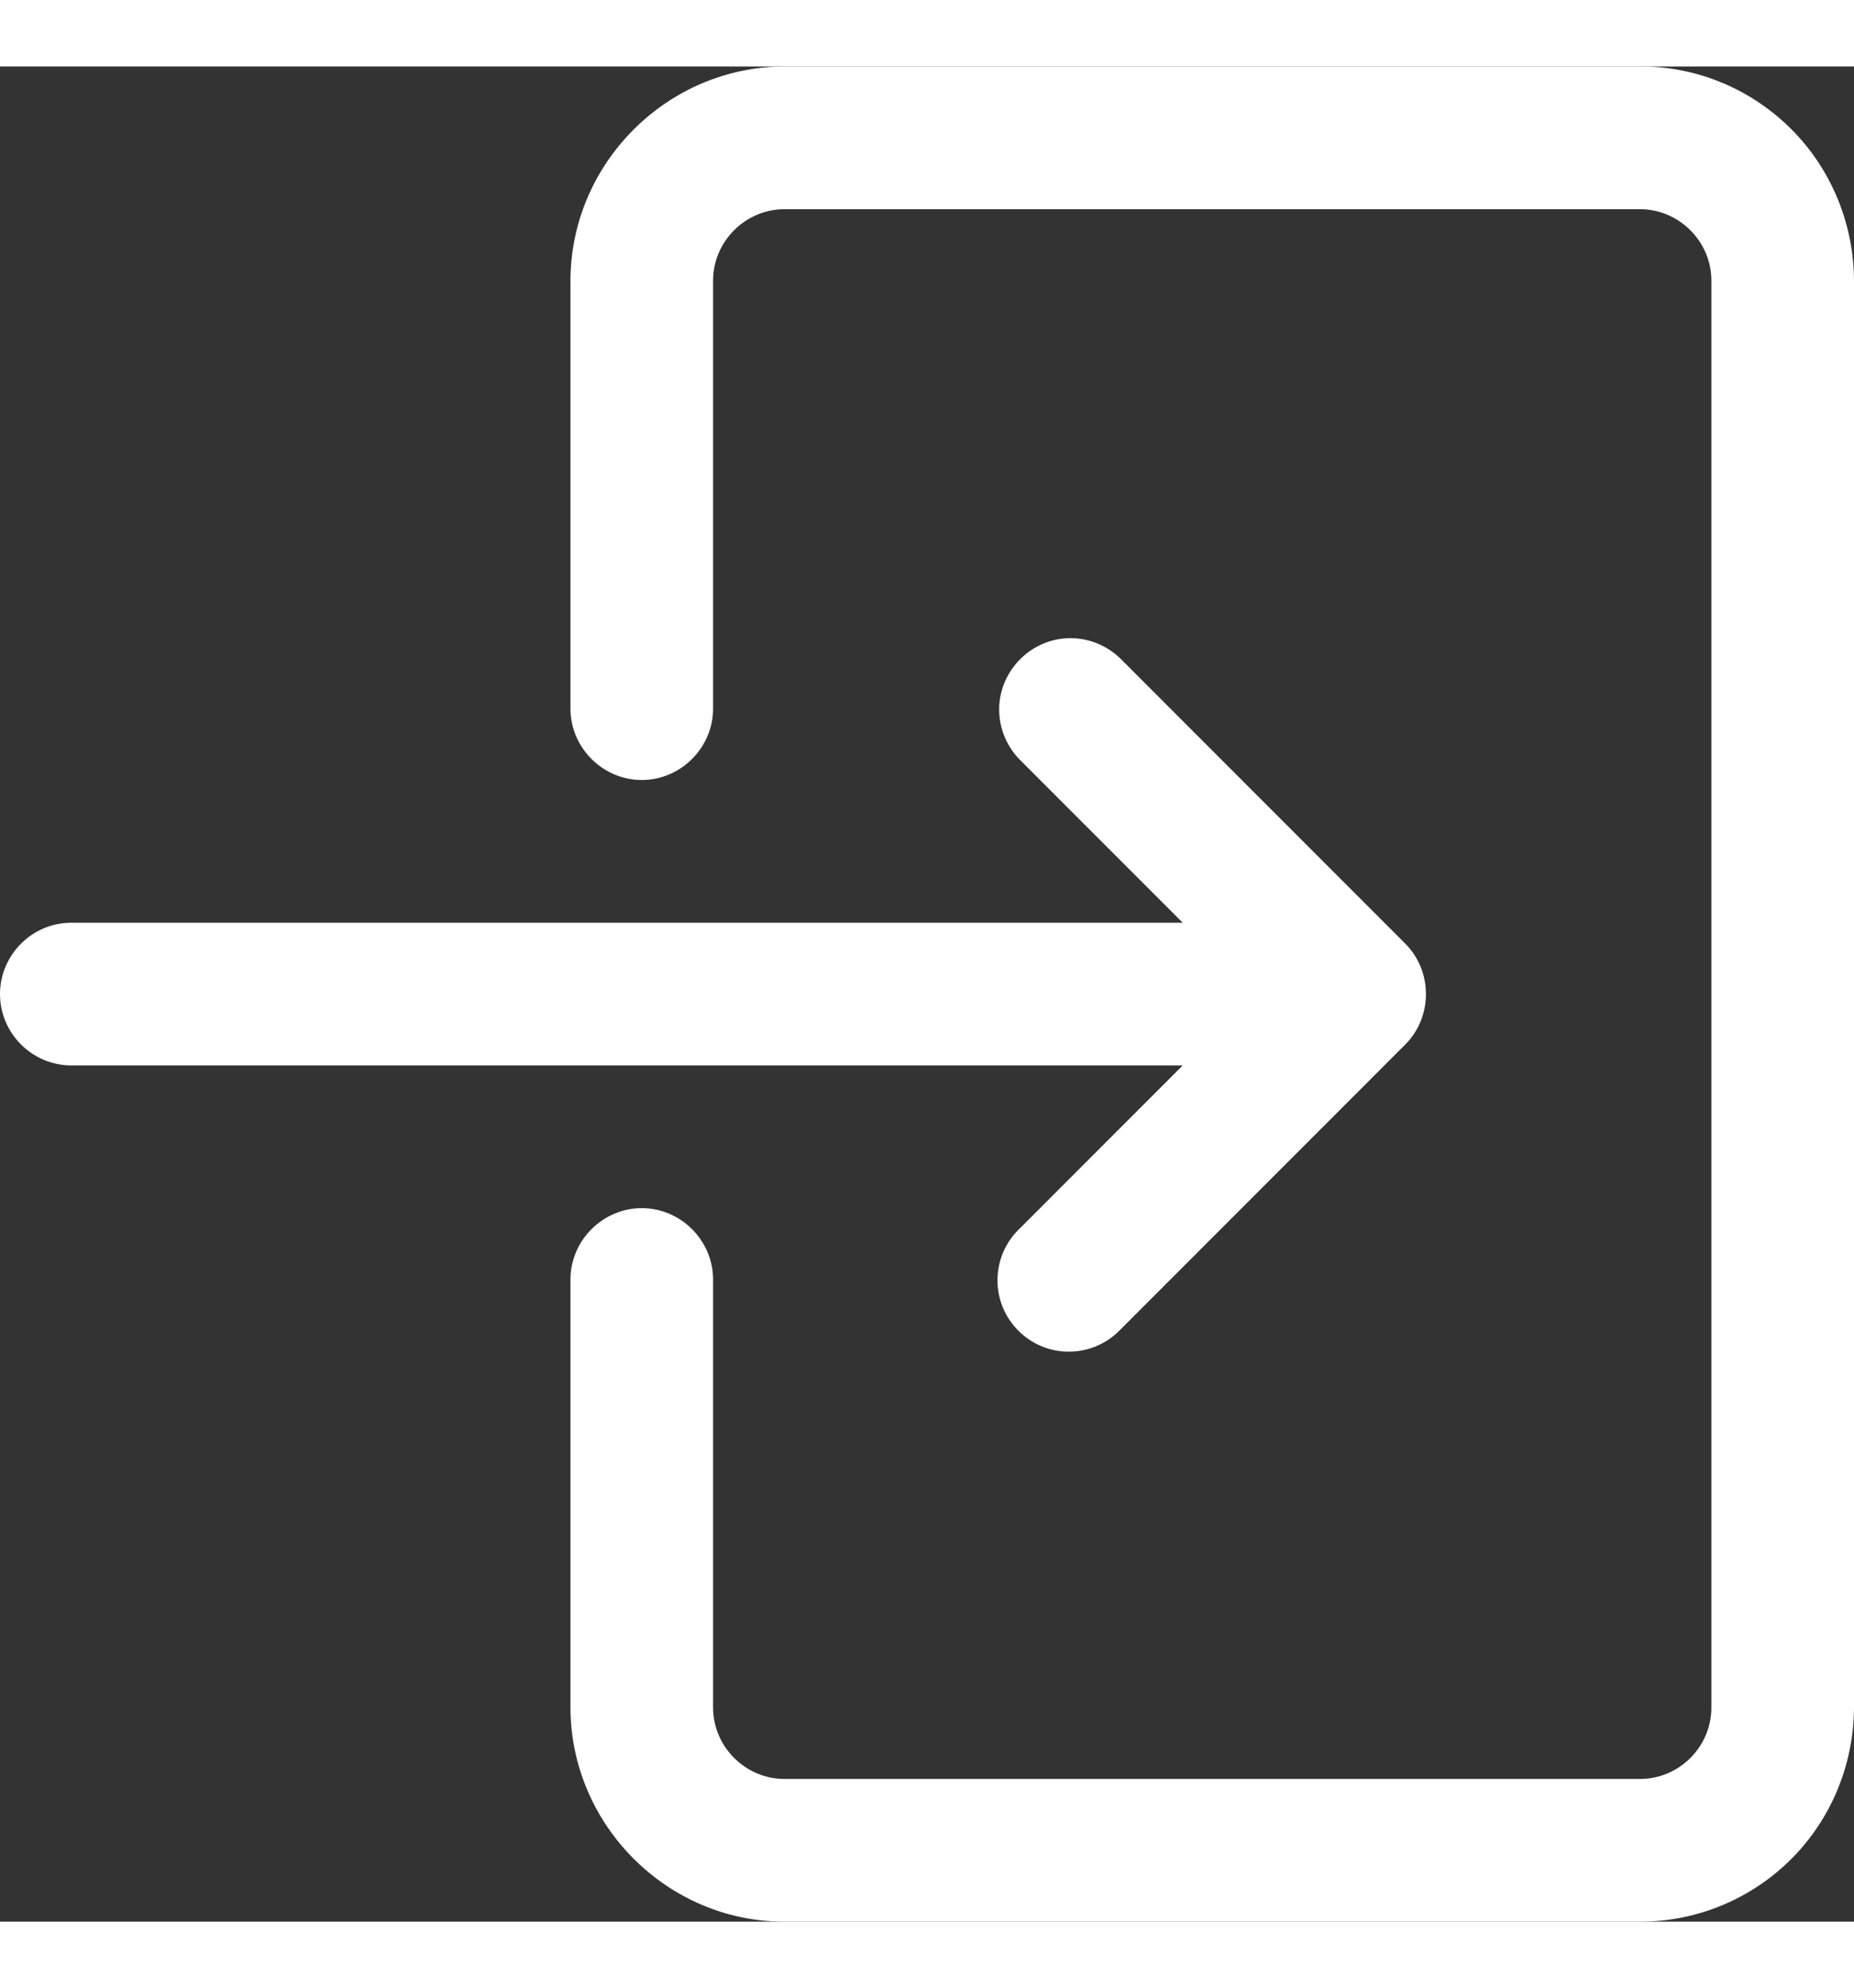 <svg xmlns="http://www.w3.org/2000/svg" xmlns:xlink="http://www.w3.org/1999/xlink" width="19.588" height="20.992" zoomAndPan="magnify" viewBox="0 0 375 375" preserveAspectRatio="xMidYMid meet" version="1.0"><rect x="0" y="0" width="375" height="375" fill="#333333" stroke="none"/><path fill="#ffffff" d="M 362.324 12.676 C 354.211 4.562 343.223 -0.055 331.73 0 L 158.652 0 C 134.934 0.055 115.441 19.551 115.383 43.27 L 115.383 129.809 C 115.383 137.695 121.922 144.23 129.809 144.23 C 137.695 144.23 144.23 137.695 144.23 129.809 L 144.23 43.27 C 144.23 35.383 150.766 28.848 158.652 28.848 L 331.73 28.848 C 339.617 28.848 346.152 35.383 346.152 43.27 L 346.152 331.73 C 346.152 339.676 339.617 346.152 331.73 346.152 L 158.652 346.152 C 150.766 346.152 144.23 339.617 144.23 331.73 L 144.23 245.191 C 144.23 237.305 137.695 230.77 129.809 230.77 C 121.922 230.77 115.383 237.305 115.383 245.191 L 115.383 331.73 C 115.441 355.449 134.934 375 158.652 375 L 331.73 375 C 343.223 375 354.211 370.438 362.324 362.324 C 370.438 354.211 374.945 343.168 375 331.73 L 375 43.27 C 374.945 31.832 370.438 20.789 362.324 12.676 " fill-opacity="1" fill-rule="nonzero"/><path fill="#ffffff" d="M 206.148 234.996 C 203.332 237.699 201.754 241.473 201.754 245.363 C 201.754 253.305 208.234 259.785 216.176 259.785 C 220.066 259.785 223.84 258.207 226.543 255.391 L 284.234 197.699 C 289.812 192.121 289.812 182.879 284.234 177.301 L 226.543 119.609 C 223.84 117.02 220.234 115.555 216.516 115.555 C 208.629 115.555 202.094 122.09 202.094 129.977 C 202.094 133.695 203.559 137.301 206.148 140.004 L 239.219 173.078 L 14.422 173.078 C 6.48 173.078 0 179.613 0 187.5 C 0 195.387 6.48 201.922 14.422 201.922 L 239.219 201.922 L 206.148 234.996 " fill-opacity="1" fill-rule="nonzero"/></svg>